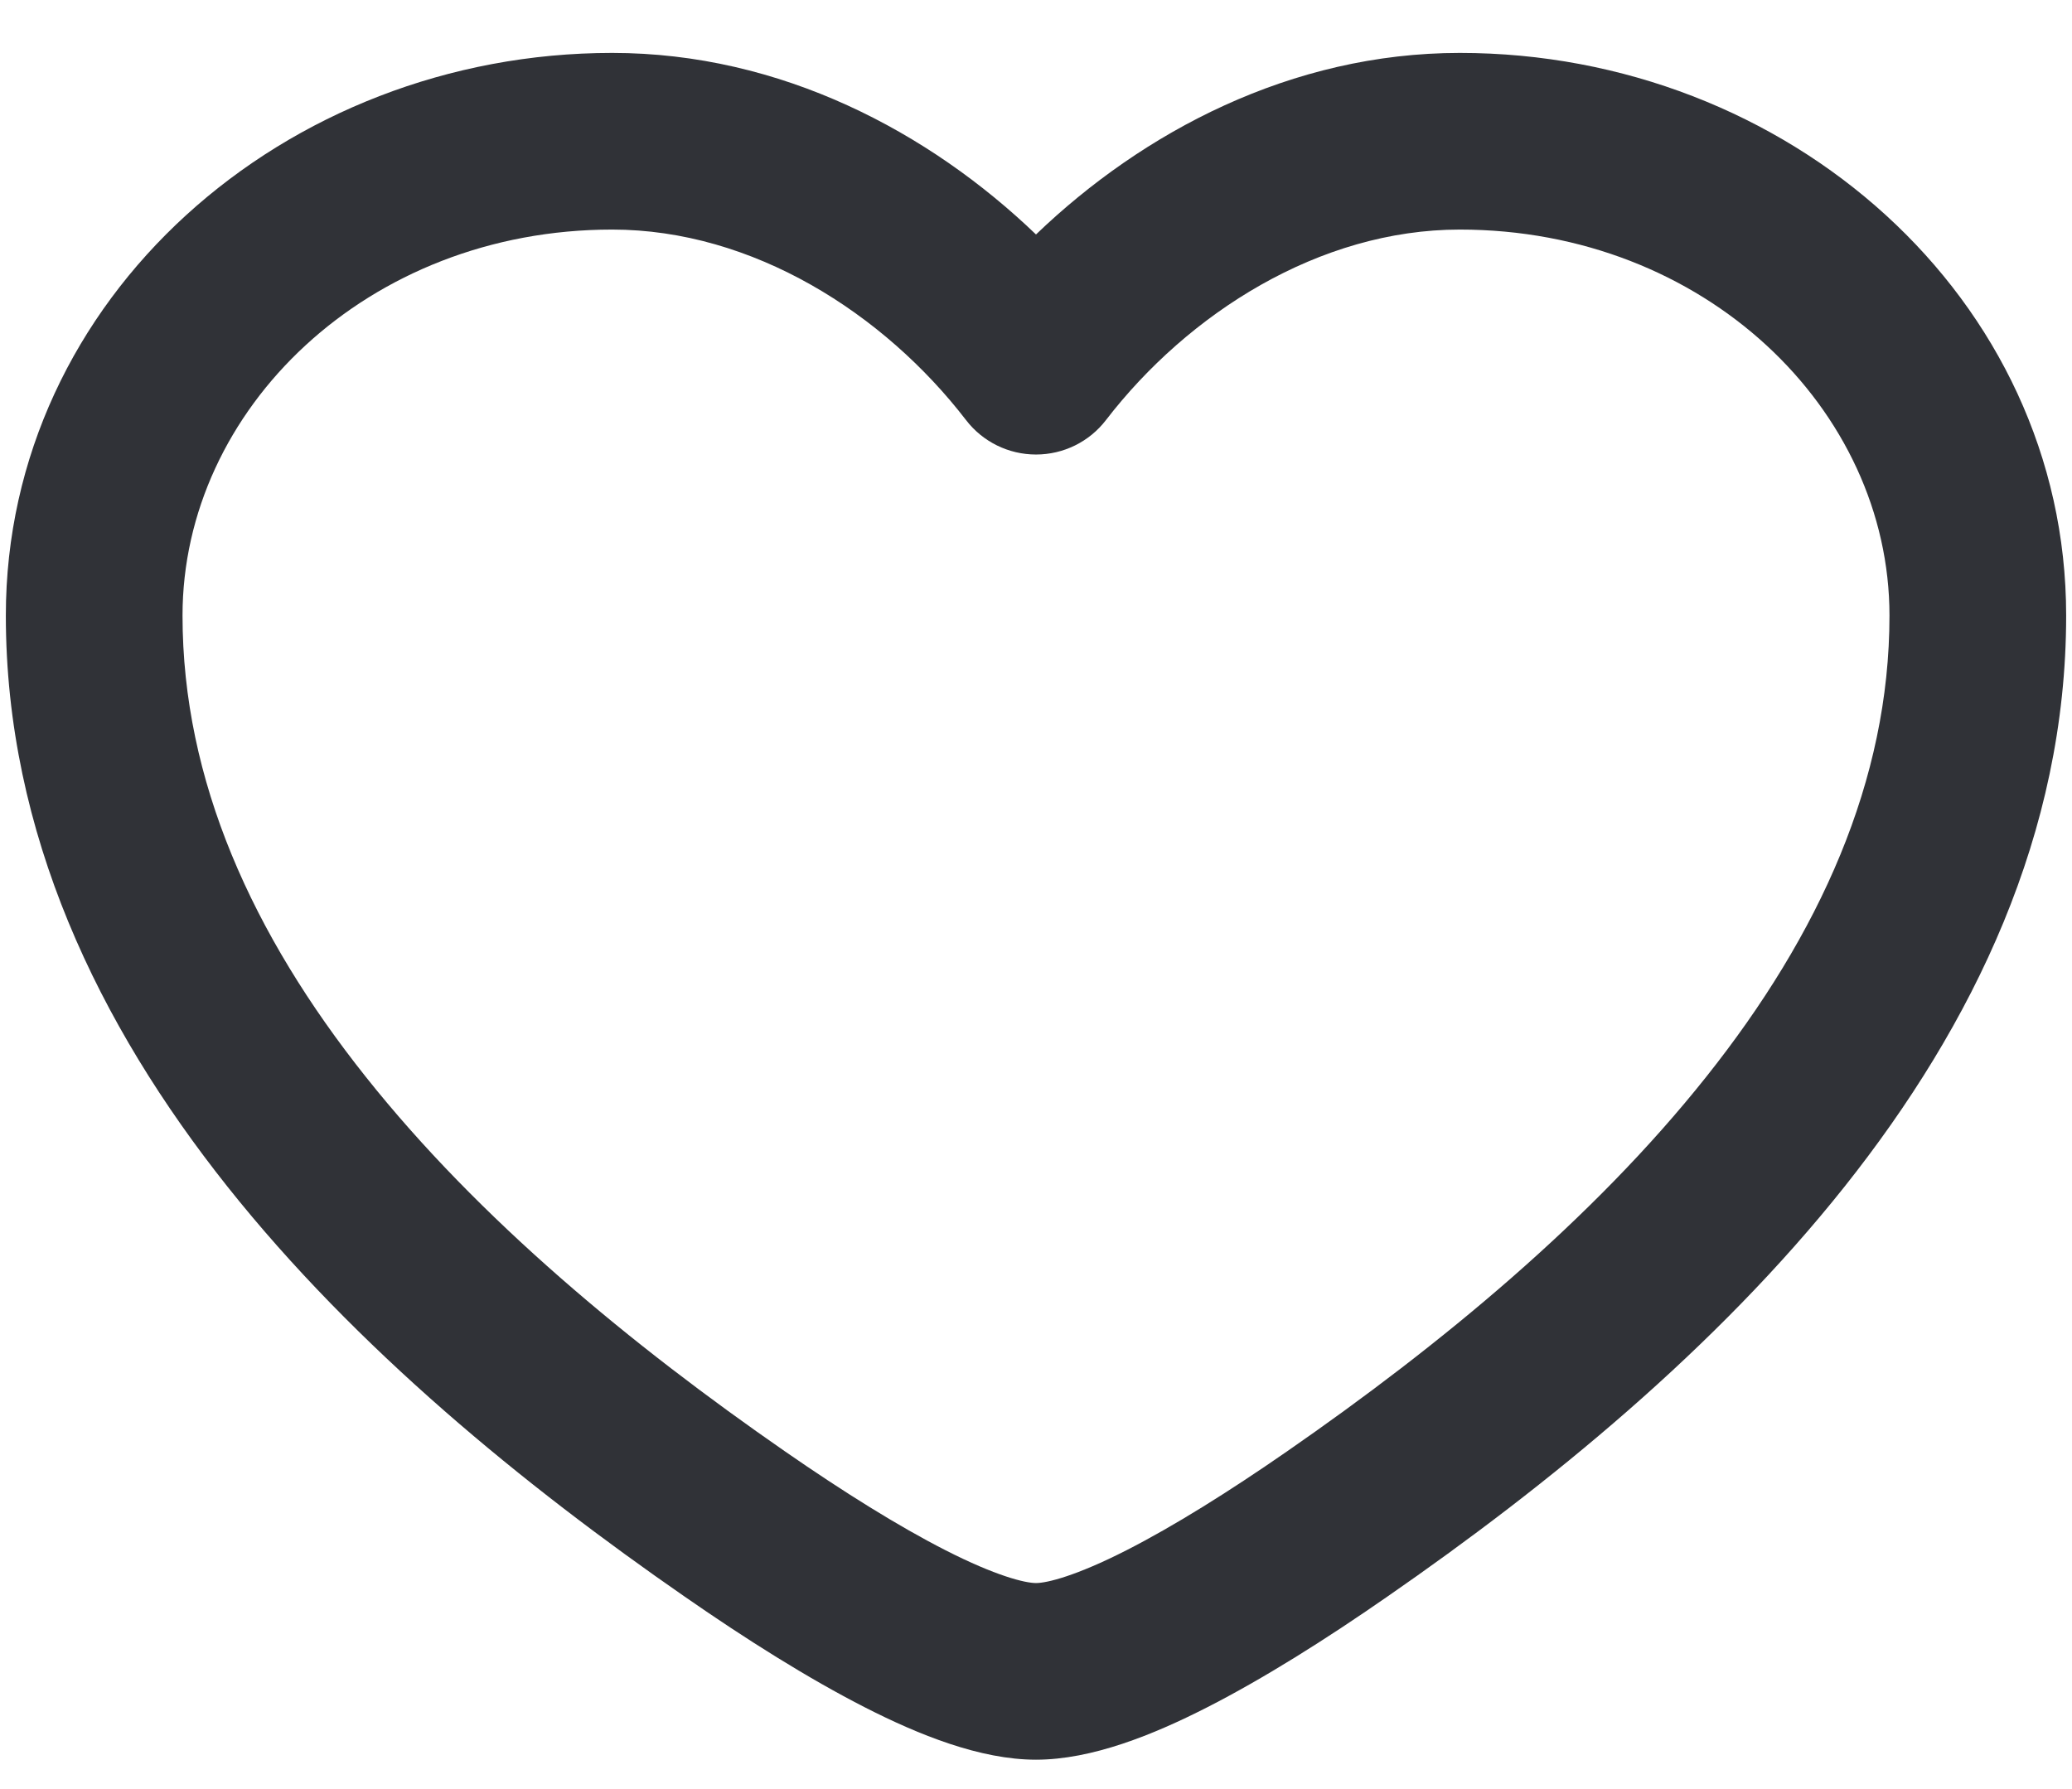 <svg width="22" height="19" viewBox="0 0 22 19" fill="none" xmlns="http://www.w3.org/2000/svg">
<path fill-rule="evenodd" clip-rule="evenodd" d="M0.062 6.537C0.062 3.162 3.024 0.562 6.5 0.562C8.292 0.562 9.868 1.403 11 2.49C12.132 1.403 13.708 0.562 15.5 0.562C18.976 0.562 21.938 3.162 21.938 6.537C21.938 8.85 20.951 10.883 19.585 12.602C18.221 14.318 16.438 15.774 14.729 16.957C14.077 17.41 13.417 17.826 12.813 18.134C12.246 18.423 11.593 18.688 11 18.688C10.407 18.688 9.754 18.423 9.187 18.134C8.583 17.826 7.923 17.41 7.271 16.957C5.563 15.774 3.779 14.318 2.415 12.602C1.049 10.883 0.062 8.85 0.062 6.537ZM6.5 2.438C3.901 2.438 1.938 4.349 1.938 6.537C1.938 8.292 2.682 9.925 3.883 11.435C5.085 12.948 6.704 14.284 8.338 15.416C8.957 15.845 9.54 16.209 10.038 16.463C10.573 16.736 10.883 16.812 11 16.812C11.117 16.812 11.427 16.736 11.962 16.463C12.46 16.209 13.043 15.845 13.662 15.416C15.296 14.284 16.915 12.948 18.117 11.435C19.318 9.925 20.062 8.292 20.062 6.537C20.062 4.349 18.099 2.438 15.5 2.438C14.007 2.438 12.614 3.329 11.743 4.461C11.566 4.692 11.291 4.827 11 4.827C10.709 4.827 10.434 4.692 10.257 4.461C9.386 3.329 7.993 2.438 6.5 2.438Z" fill="#303237"/>
</svg>
